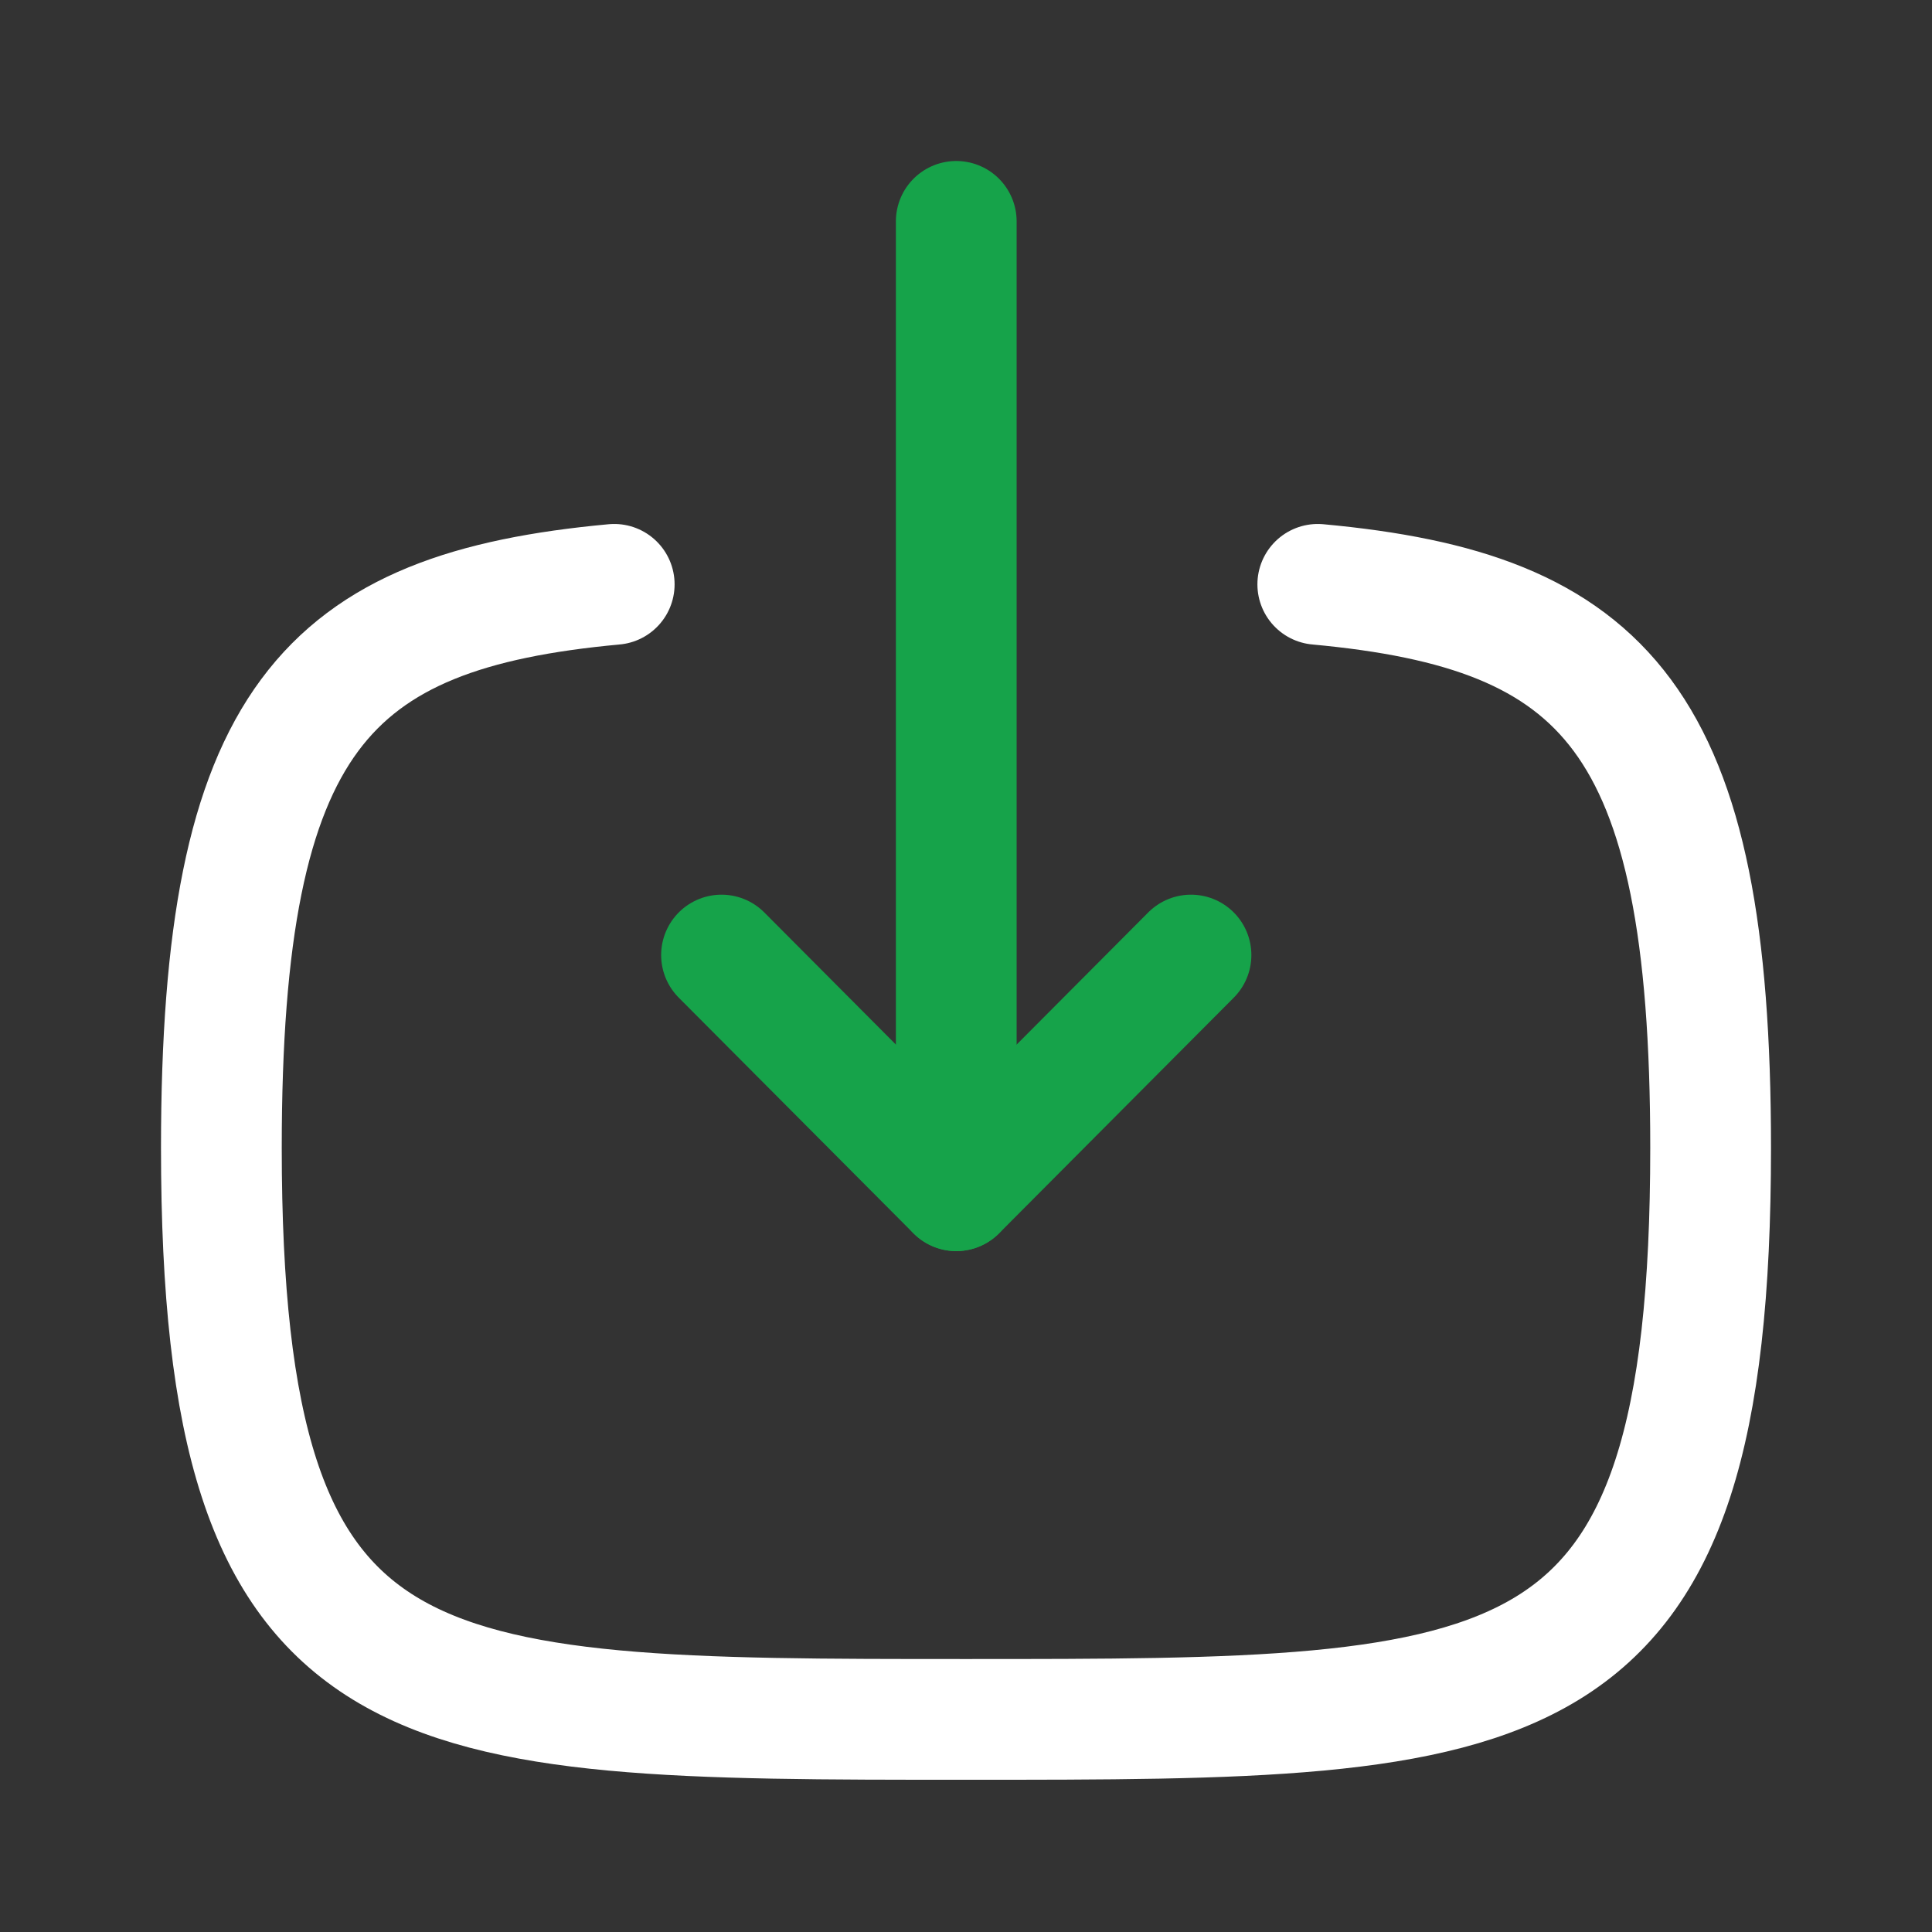 <svg width="24" height="24" viewBox="0 0 24 24" fill="none" xmlns="http://www.w3.org/2000/svg">
<rect x="0" y="0" width="24" height="24" fill="#333333" stroke="none"/>
<path d="M11.879 14.791V2.75" stroke="#16A34A" stroke-width="1.5" stroke-linecap="round" stroke-linejoin="round"/>
<path d="M14.795 11.864L11.879 14.792L8.963 11.864" stroke="#16A34A" stroke-width="1.5" stroke-linecap="round" stroke-linejoin="round"/>
<path d="M16.37 7.259C19.949 7.589 21.25 8.929 21.25 14.259C21.25 21.359 18.939 21.359 12 21.359C5.059 21.359 2.75 21.359 2.75 14.259C2.75 8.929 4.05 7.589 7.63 7.259" stroke="white" stroke-width="1.5" stroke-linecap="round" stroke-linejoin="round"/>
</svg>

